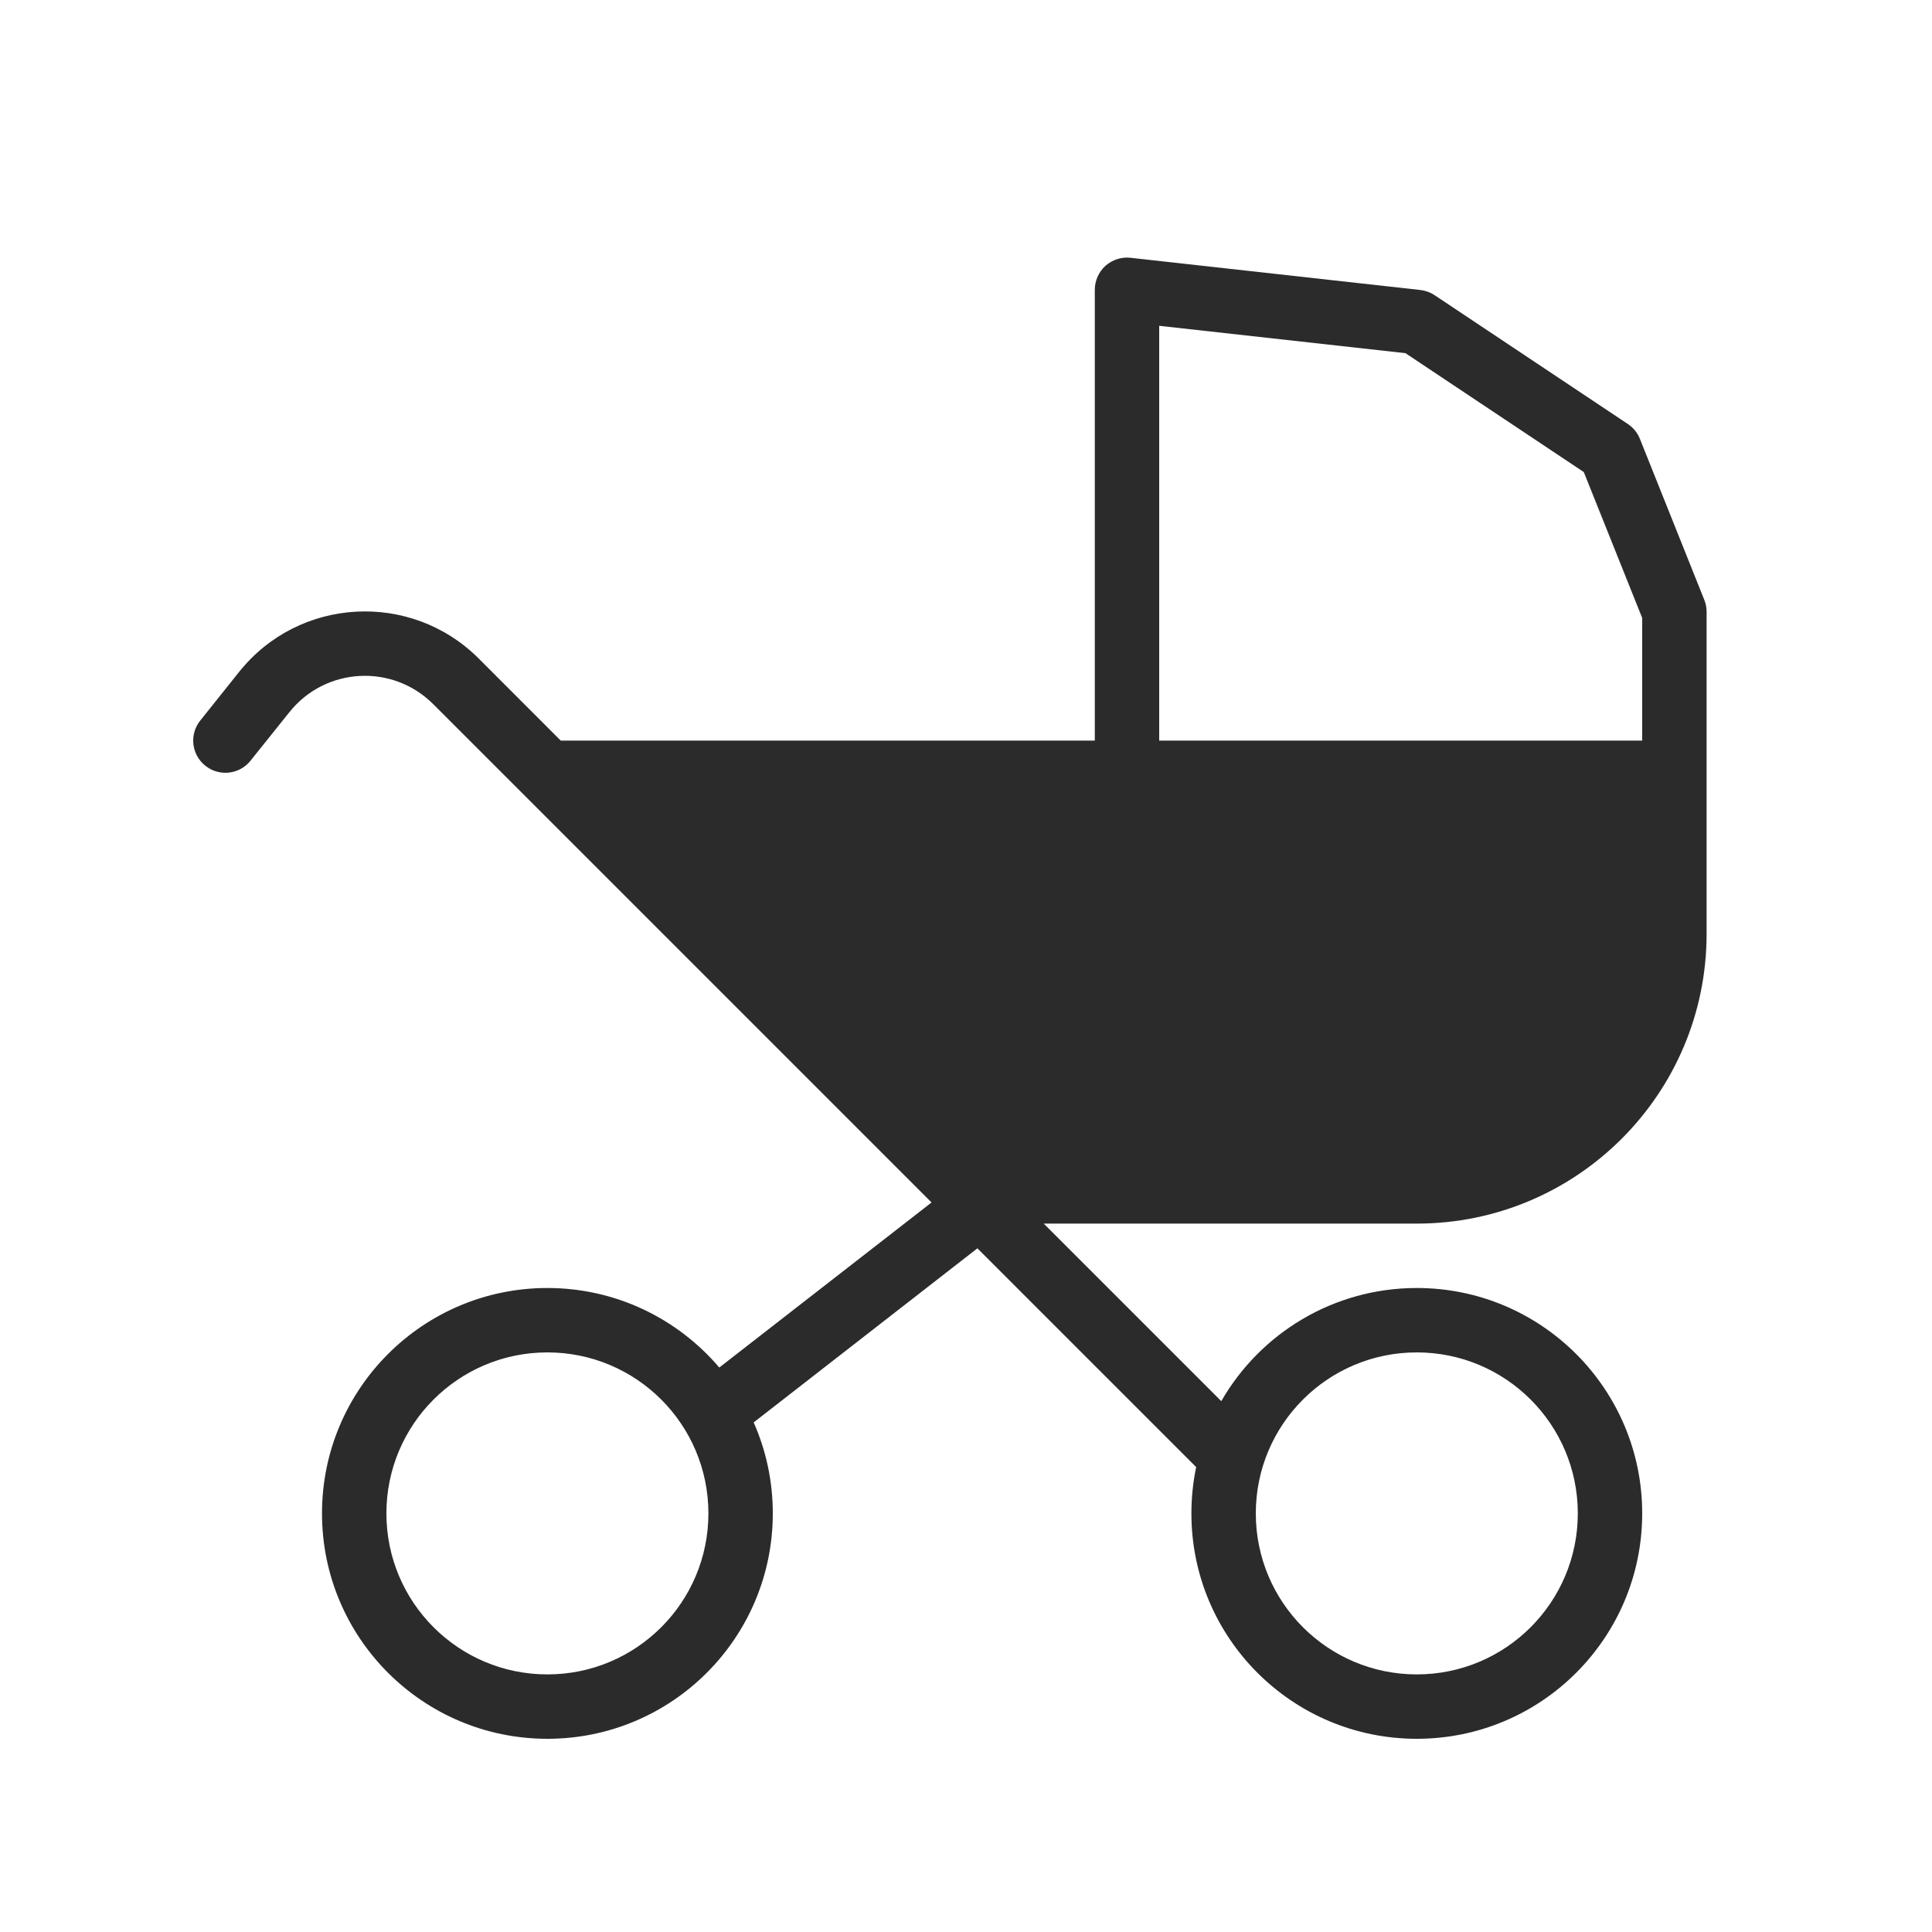 <svg width="30" height="30" viewBox="0 0 30 30" fill="none" xmlns="http://www.w3.org/2000/svg">
<path fill-rule="evenodd" clip-rule="evenodd" d="M17.166 4.127C17.273 4.033 17.414 3.987 17.555 4.003L22.055 4.503C22.135 4.512 22.211 4.54 22.277 4.584L25.277 6.584C25.361 6.64 25.427 6.72 25.464 6.814L26.464 9.314C26.488 9.373 26.5 9.436 26.5 9.5V11.5V12V14.5C26.5 16.985 24.485 19 22 19H16.207L18.964 21.757C19.568 20.707 20.702 20 22 20C23.933 20 25.5 21.567 25.5 23.5C25.5 25.433 23.933 27 22 27C20.067 27 18.5 25.433 18.5 23.5C18.5 23.253 18.526 23.013 18.574 22.781L15.177 19.384L11.703 22.087C11.894 22.519 12 22.997 12 23.5C12 25.433 10.433 27 8.5 27C6.567 27 5 25.433 5 23.5C5 21.567 6.567 20 8.5 20C9.569 20 10.527 20.48 11.169 21.235L14.465 18.672L6.727 10.934C6.094 10.301 5.053 10.359 4.495 11.057L3.89 11.812C3.718 12.028 3.403 12.063 3.188 11.89C2.972 11.718 2.937 11.403 3.11 11.188L3.714 10.432C4.644 9.269 6.38 9.173 7.434 10.226L8.707 11.5L17 11.5V4.5C17 4.358 17.061 4.222 17.166 4.127ZM25.5 9.596V11.5L18 11.5V5.059L21.824 5.484L24.593 7.33L25.5 9.596ZM22 21C20.619 21 19.5 22.119 19.5 23.5C19.5 24.881 20.619 26 22 26C23.381 26 24.5 24.881 24.5 23.5C24.5 22.119 23.381 21 22 21ZM6 23.5C6 22.119 7.119 21 8.5 21C9.881 21 11 22.119 11 23.5C11 24.881 9.881 26 8.5 26C7.119 26 6 24.881 6 23.5Z" fill="#2B2B2C"/>
</svg>
